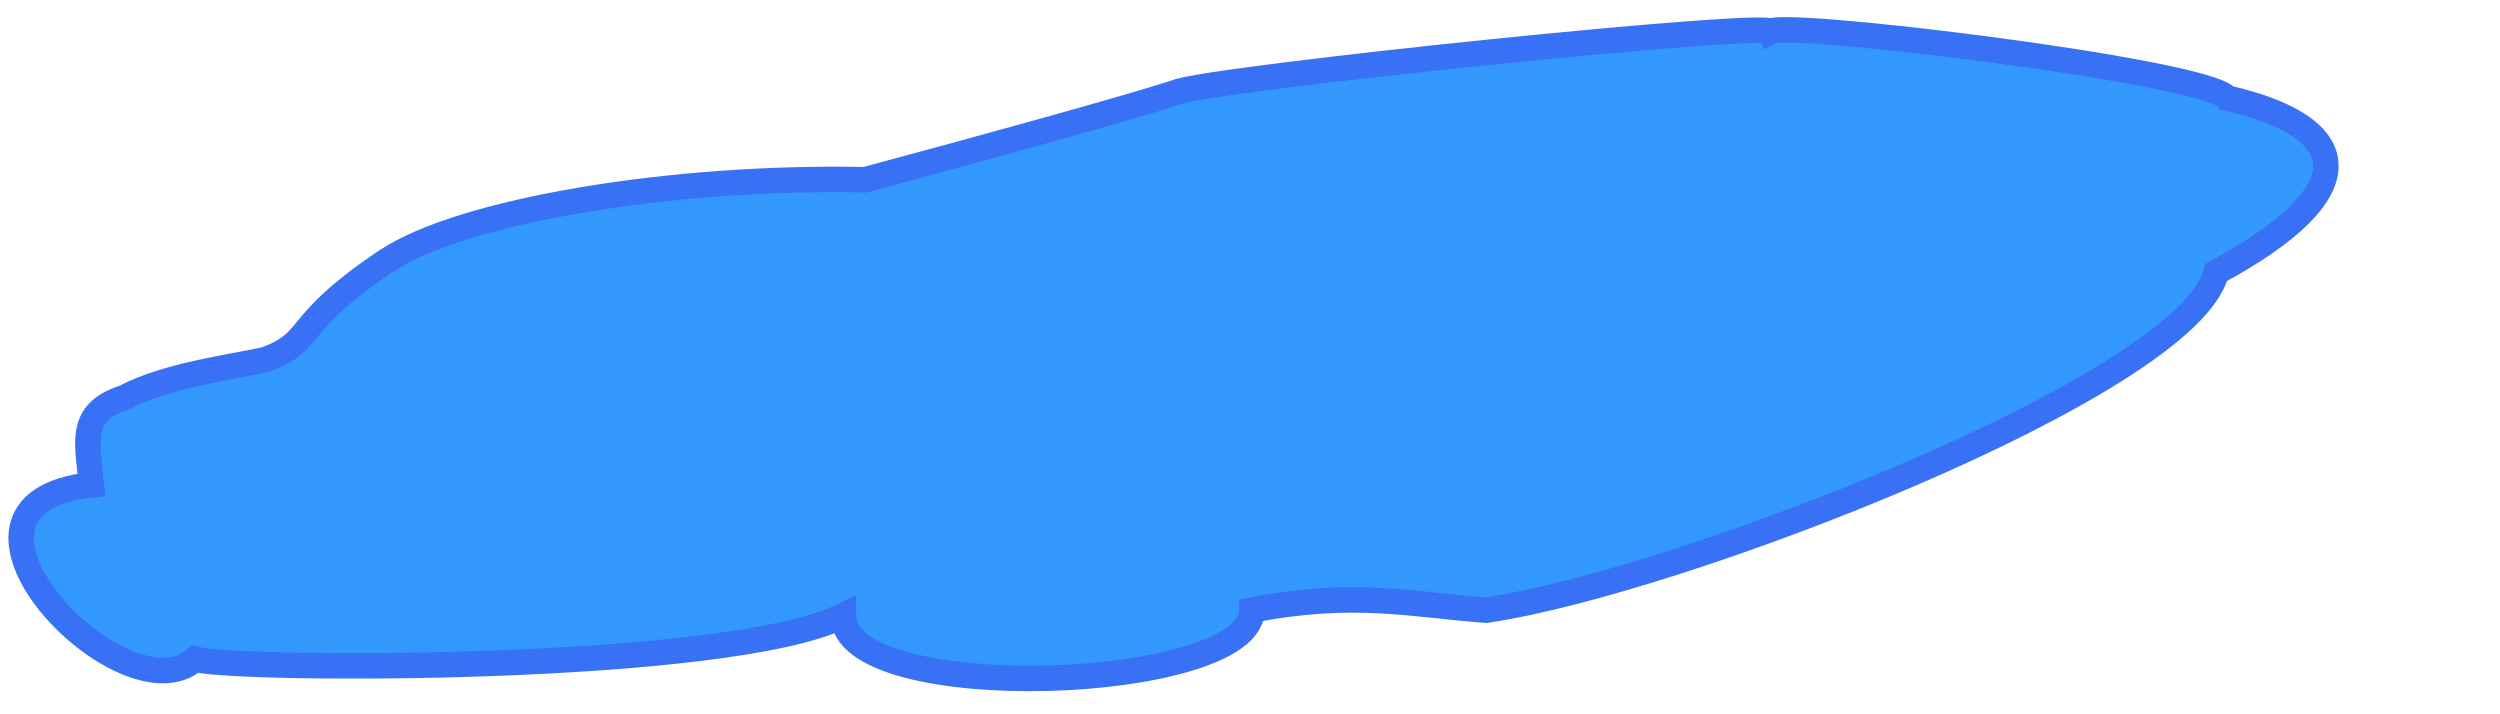 <?xml version="1.0" encoding="utf-8"?>
<svg viewBox="0 0 98 28" xmlns="http://www.w3.org/2000/svg">
  <g>
    <title>Farm Lake</title>
    <path style="stroke: rgb(56, 112, 246); fill: rgb(51, 153, 255);" d="M 4.867 15.589 C 6.521 14.706 9.088 14.393 10.42 14.094 C 12.401 13.346 11.382 12.753 15.118 10.249 C 18.117 8.239 26.433 6.888 33.912 7.046 C 38.683 5.765 44.221 4.234 46.085 3.629 C 47.16 3.091 70.564 0.679 69.363 1.28 C 69.008 0.667 86.55 2.777 87.303 3.843 C 92.206 4.963 92.863 7.447 86.876 10.677 C 85.788 15.107 65.692 22.842 58.258 23.918 C 55.43 23.714 53.042 23.128 49.075 23.918 C 49.075 27.136 33.057 27.742 33.057 24.131 C 28.544 26.387 9.273 26.296 7.643 25.84 C 4.886 28.313 -3.451 19.743 3.586 19.006 C 3.446 17.396 3.029 16.177 4.867 15.589 Z"/>
  </g>
</svg>